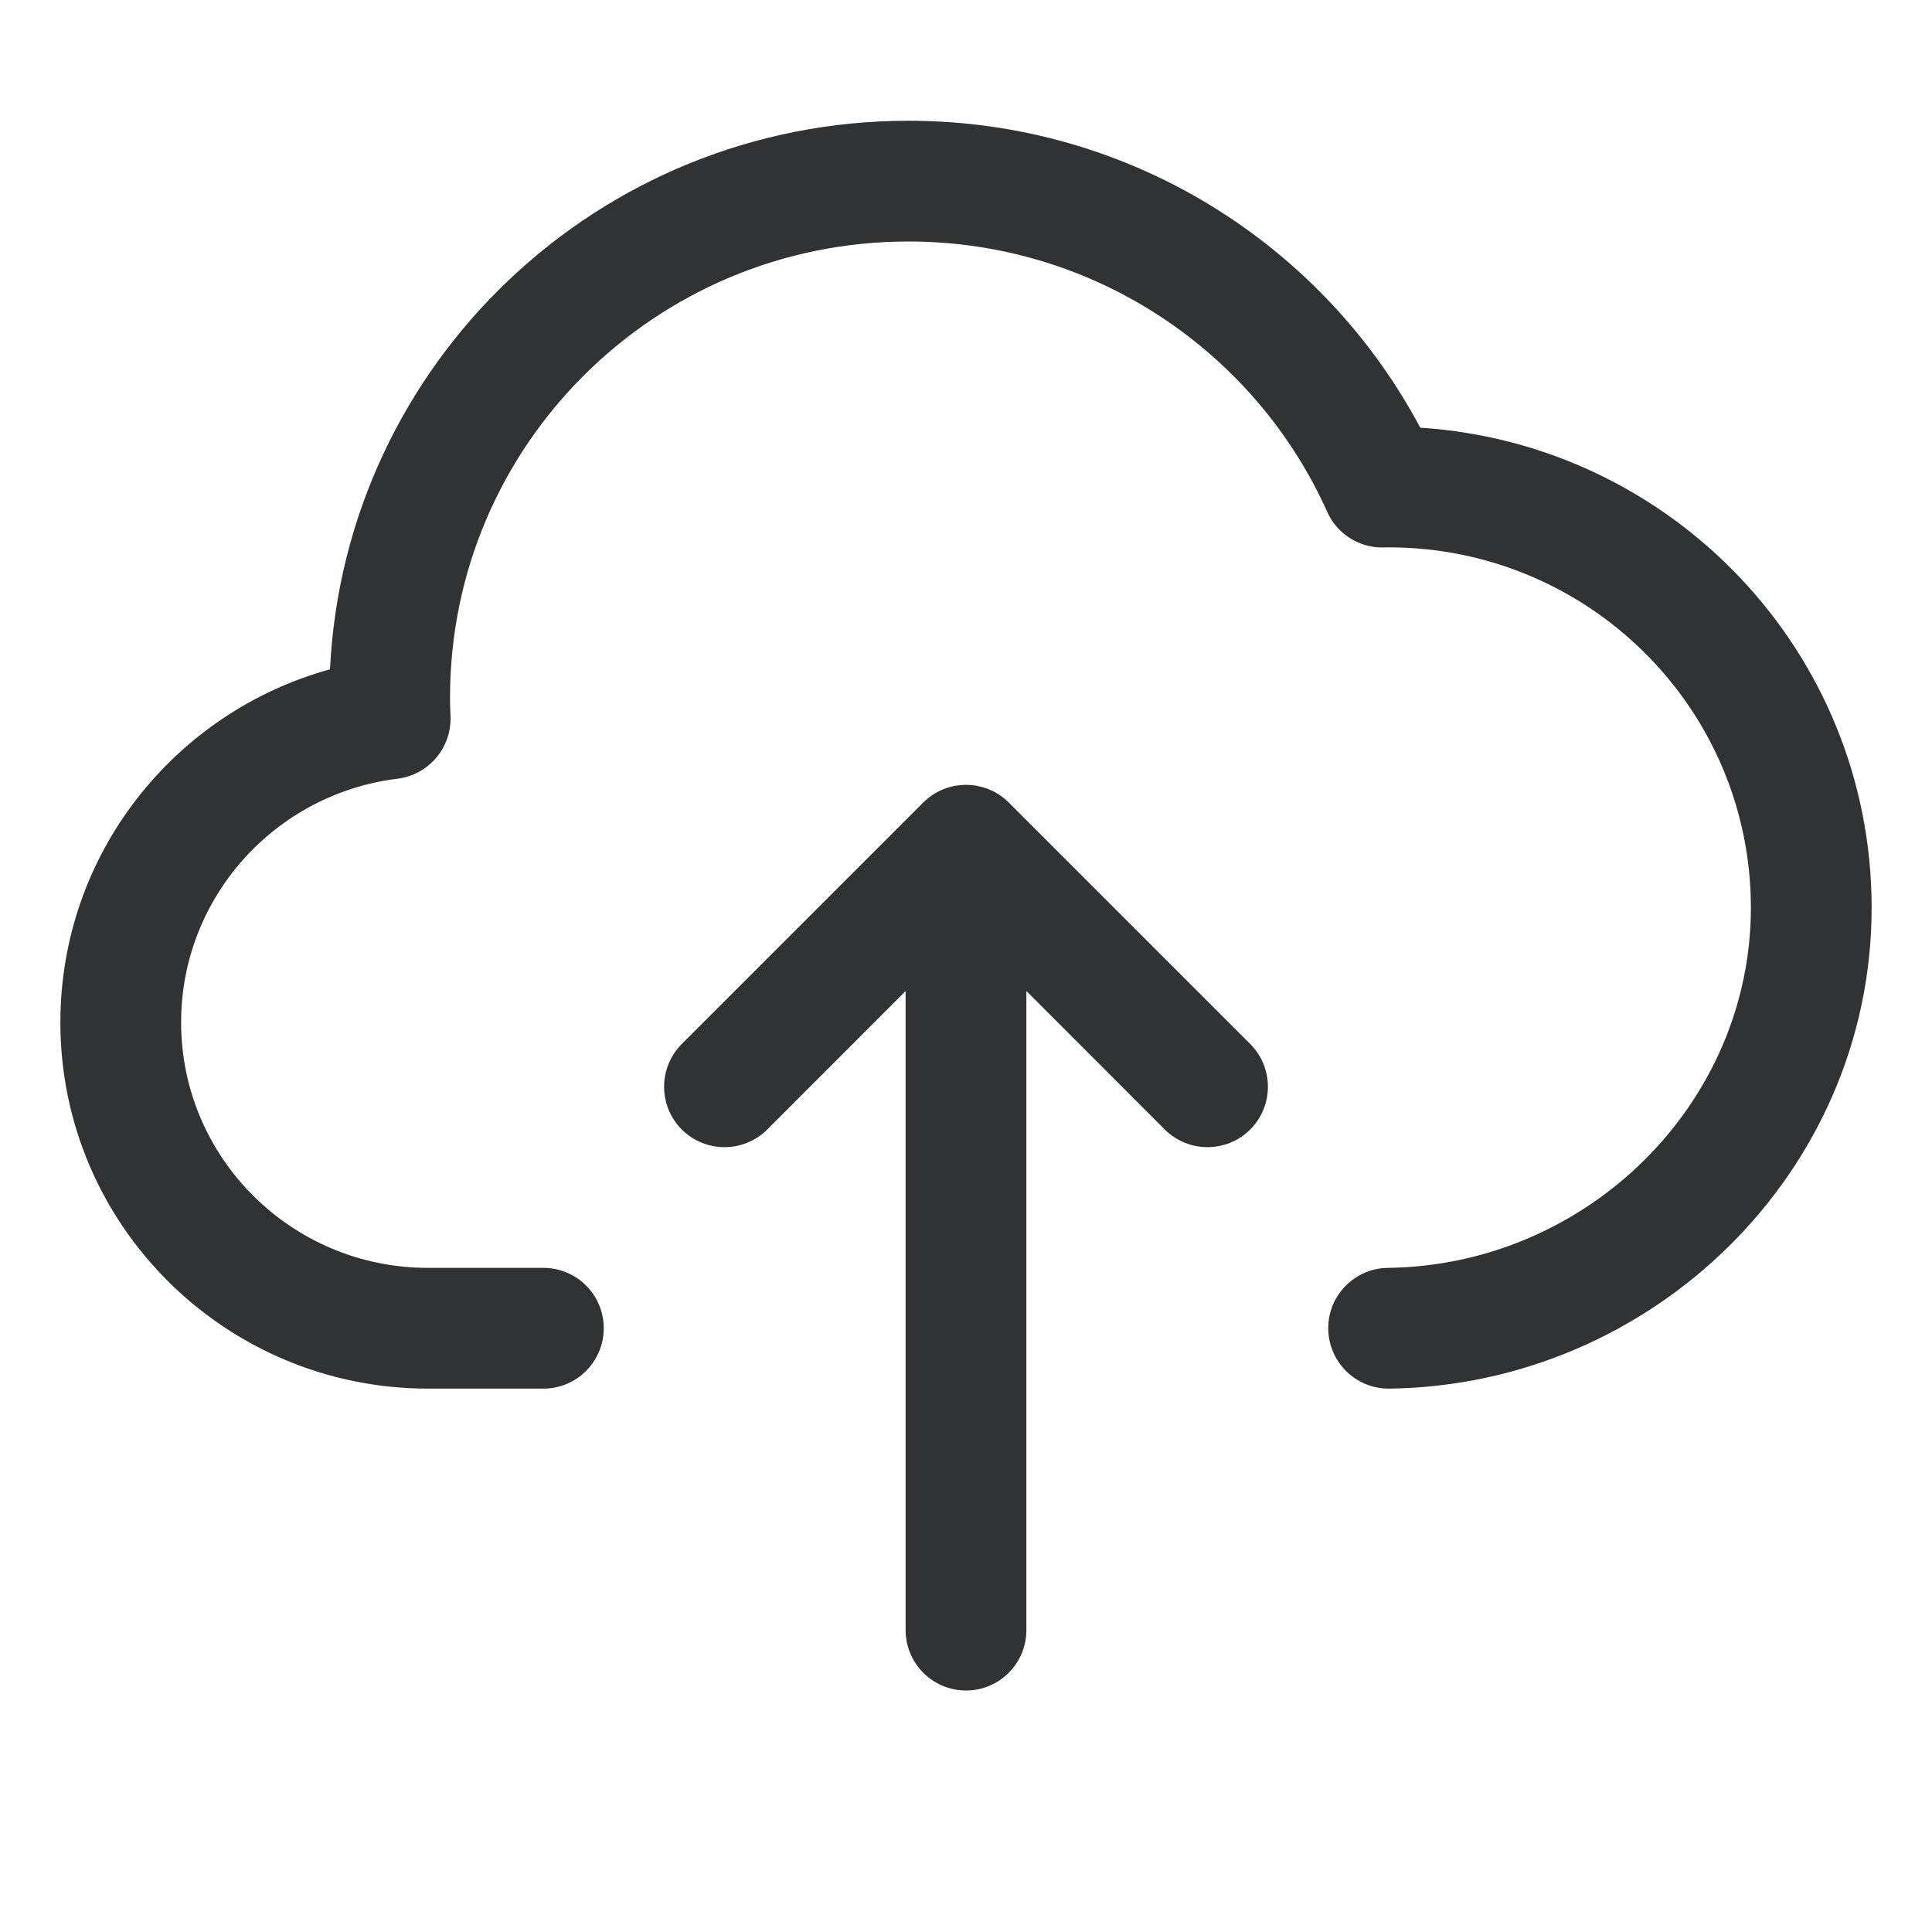 <svg width="16" height="16" viewBox="0 0 16 16" fill="none" xmlns="http://www.w3.org/2000/svg">
    <path
        d="M3.727 5.775C3.727 3.692 5.424 2 7.523 2C9.069 2 10.399 2.919 10.991 4.238C11.072 4.421 11.255 4.537 11.454 4.534C11.47 4.533 11.485 4.533 11.5 4.533C13.159 4.533 14.5 5.871 14.5 7.517C14.5 9.141 13.143 10.479 11.494 10.5C11.218 10.503 10.996 10.73 11 11.006C11.004 11.282 11.23 11.503 11.506 11.5C13.681 11.472 15.5 9.71 15.5 7.517C15.5 5.402 13.847 3.676 11.762 3.542C10.958 2.03 9.361 1 7.523 1C4.955 1 2.855 3.011 2.733 5.543C1.447 5.897 0.5 7.07 0.5 8.467C0.5 10.144 1.866 11.5 3.546 11.5L4.5 11.5C4.776 11.5 5 11.276 5 11C5 10.723 4.776 10.5 4.5 10.5L3.545 10.5C2.413 10.5 1.5 9.587 1.5 8.467C1.5 7.431 2.28 6.573 3.292 6.449C3.55 6.417 3.741 6.192 3.731 5.932C3.728 5.88 3.727 5.828 3.727 5.775Z"
        fill="#303233" />
    <path
        d="M8.354 6.646L10.354 8.646C10.549 8.842 10.549 9.158 10.354 9.354C10.158 9.549 9.842 9.549 9.646 9.354L8.5 8.207V13.5C8.5 13.776 8.276 14 8 14C7.724 14 7.5 13.776 7.5 13.5V8.207L6.354 9.354C6.158 9.549 5.842 9.549 5.646 9.354C5.451 9.158 5.451 8.842 5.646 8.646L7.646 6.646C7.842 6.451 8.158 6.451 8.354 6.646Z"
        fill="#303233" />
</svg>
